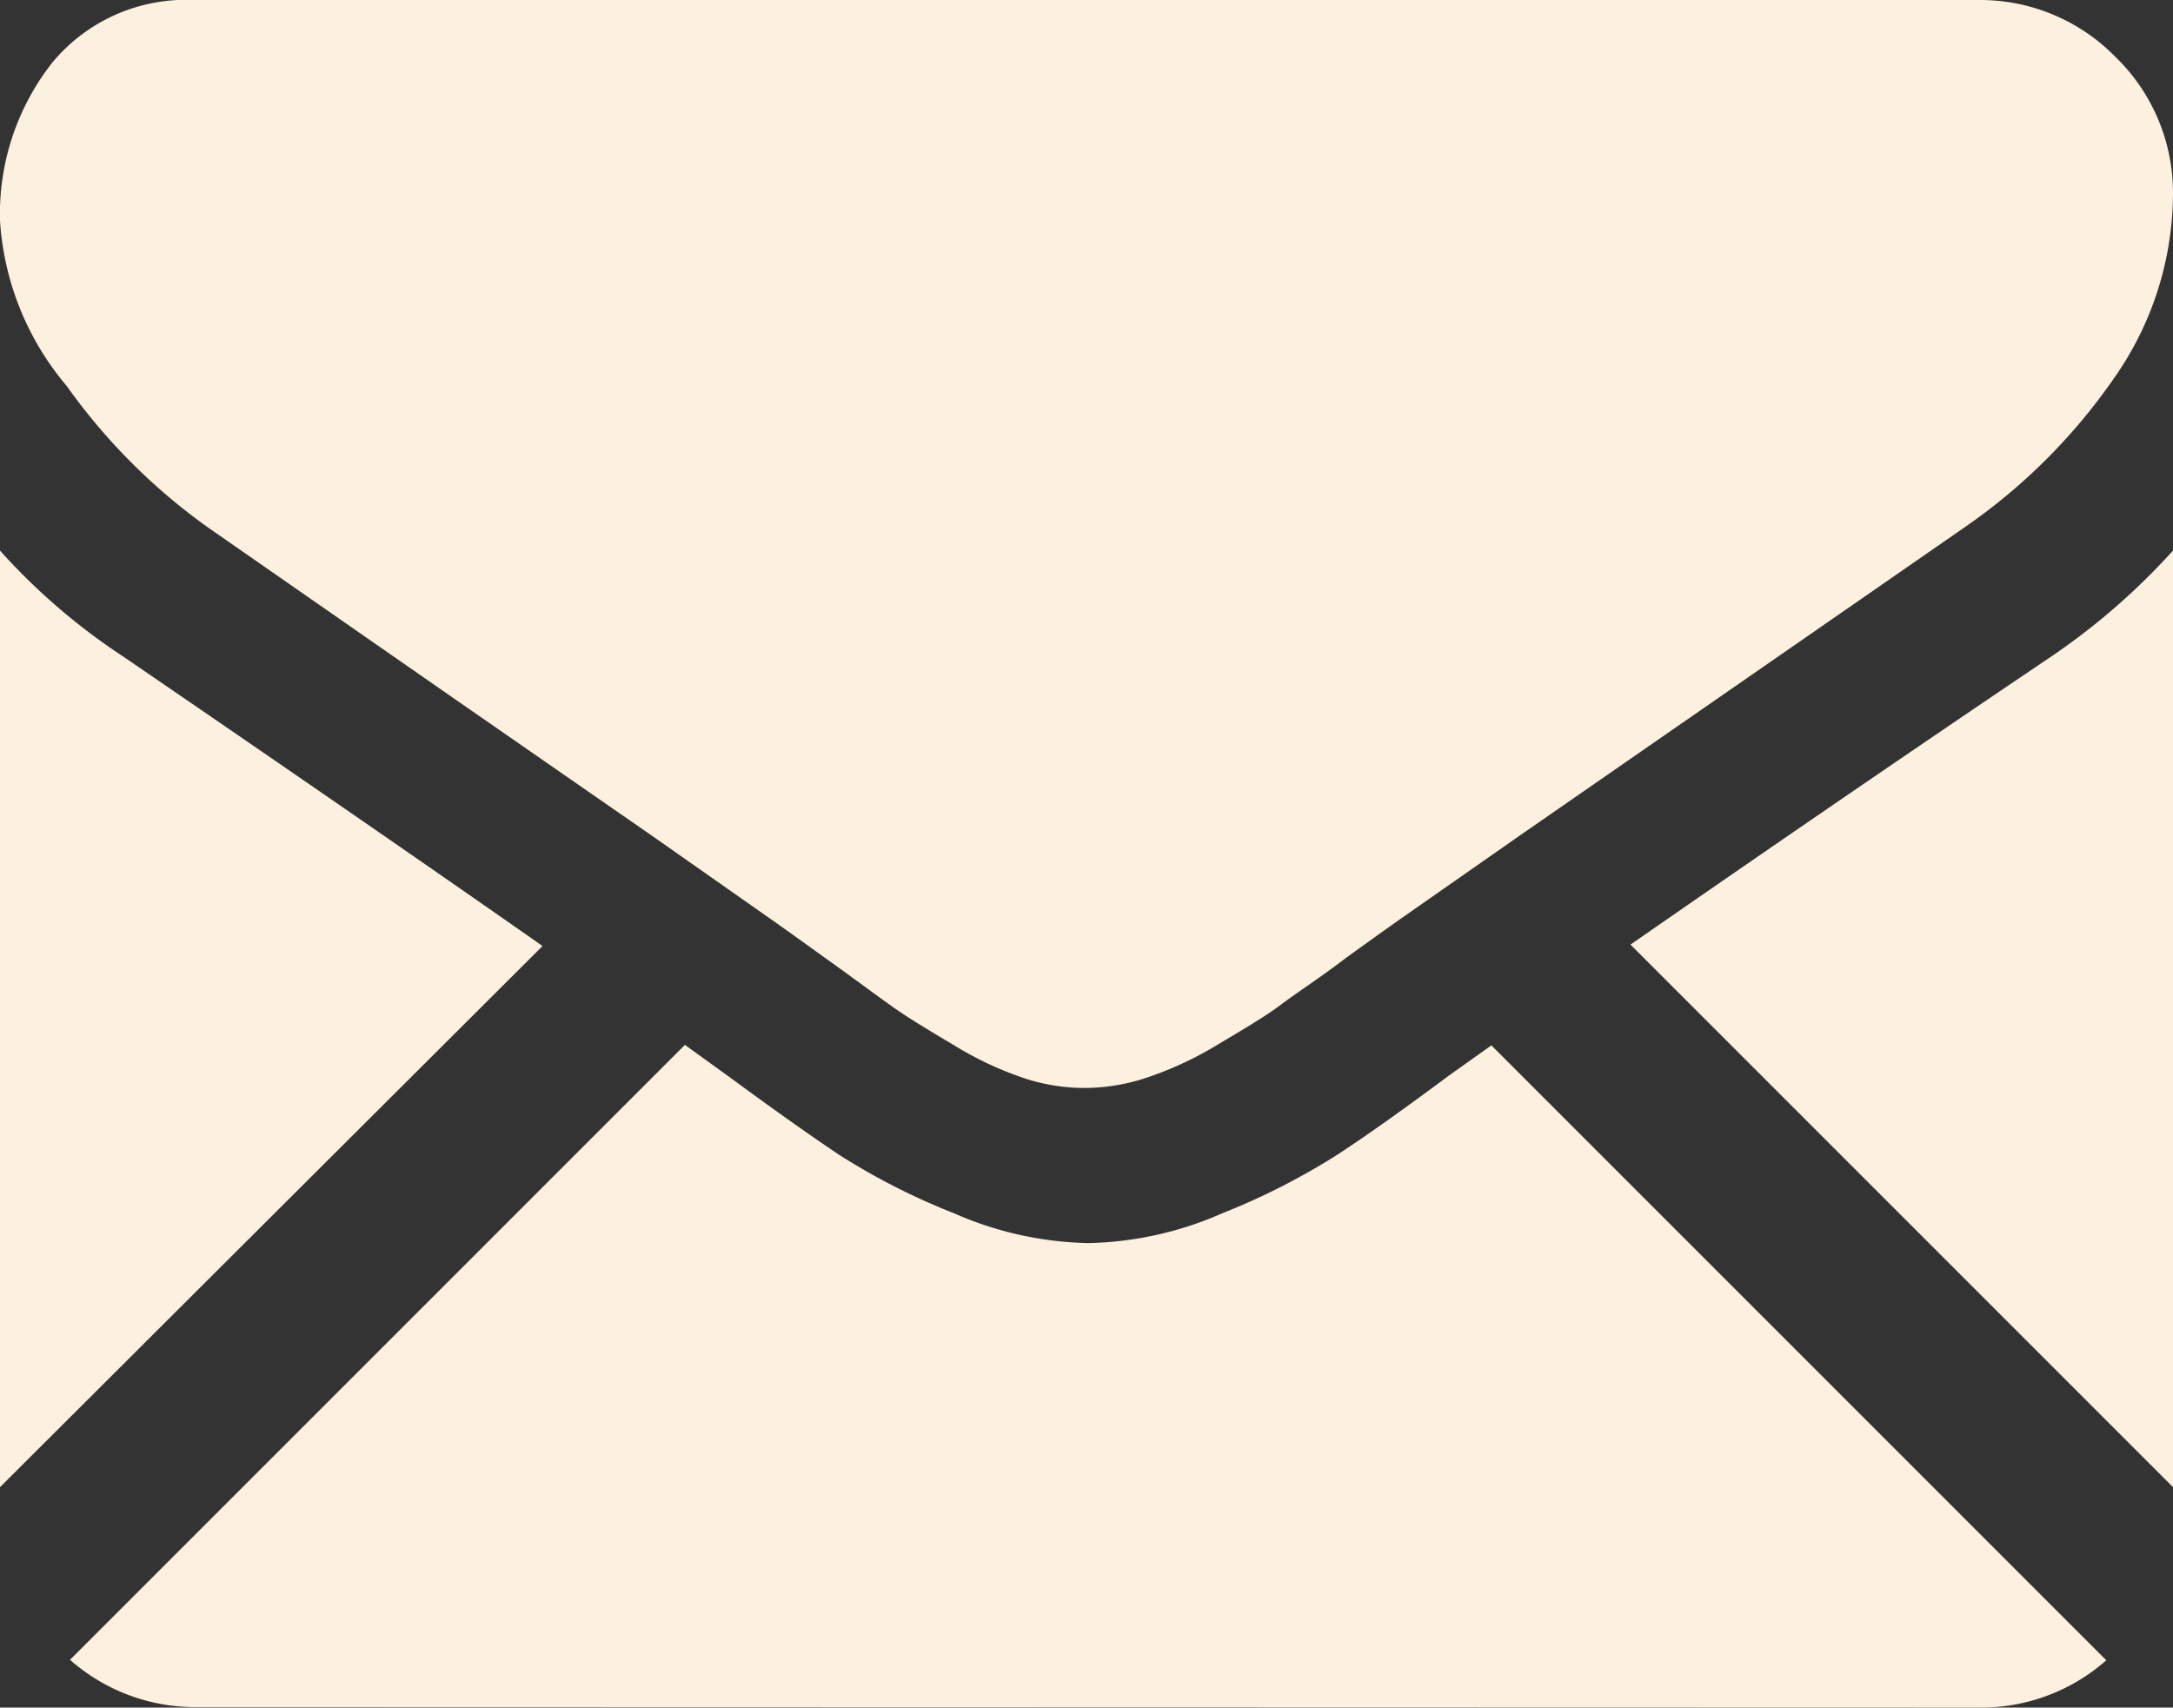 <svg xmlns="http://www.w3.org/2000/svg" viewBox="0 0 45.94 36.1"><rect x="0" y="0" width="45.94" height="36.1" fill="#333333" stroke="none"/><defs><style>.cls-1{fill:#fcf0de;}</style></defs><title>Zasób 3@</title><g id="Warstwa_2" data-name="Warstwa 2"><g id="Warstwa_2-2" data-name="Warstwa 2"><path class="cls-1" d="M41.84,36.1a4,4,0,0,0,2.69-1l-13-13-.9.64q-1.45,1.08-2.37,1.68a14.53,14.53,0,0,1-2.42,1.23,7.38,7.38,0,0,1-2.82.63H23a7.39,7.39,0,0,1-2.83-.63,14.15,14.15,0,0,1-2.42-1.23q-.9-.6-2.37-1.68l-.9-.65-13,13a4,4,0,0,0,2.69,1Z"/><path class="cls-1" d="M2.59,13.87A13.29,13.29,0,0,1,0,11.64v19.8L11.47,20Q8,17.57,2.59,13.87"/><path class="cls-1" d="M43.38,13.87c-3.5,2.36-6.46,4.4-8.91,6.1L45.94,31.44V11.64a14.24,14.24,0,0,1-2.56,2.23"/><path class="cls-1" d="M41.84,0H4.1a3.67,3.67,0,0,0-3,1.33A5.18,5.18,0,0,0,0,4.67,6,6,0,0,0,1.41,8.16a12.74,12.74,0,0,0,3,3l5.25,3.65,4.14,2.87,2.58,1.81.38.27.71.51c.56.4,1,.73,1.38,1s.82.53,1.34.84a7.18,7.18,0,0,0,1.48.69A4.08,4.08,0,0,0,23,23H23a4.18,4.18,0,0,0,1.28-.23,7.36,7.36,0,0,0,1.47-.69c.52-.31,1-.59,1.33-.84s.83-.57,1.39-1l.71-.51.38-.27,2.59-1.81,9.41-6.52A12.37,12.37,0,0,0,44.69,8,6.82,6.82,0,0,0,45.94,4.1a4,4,0,0,0-1.22-2.9A4,4,0,0,0,41.84,0"/></g></g></svg>